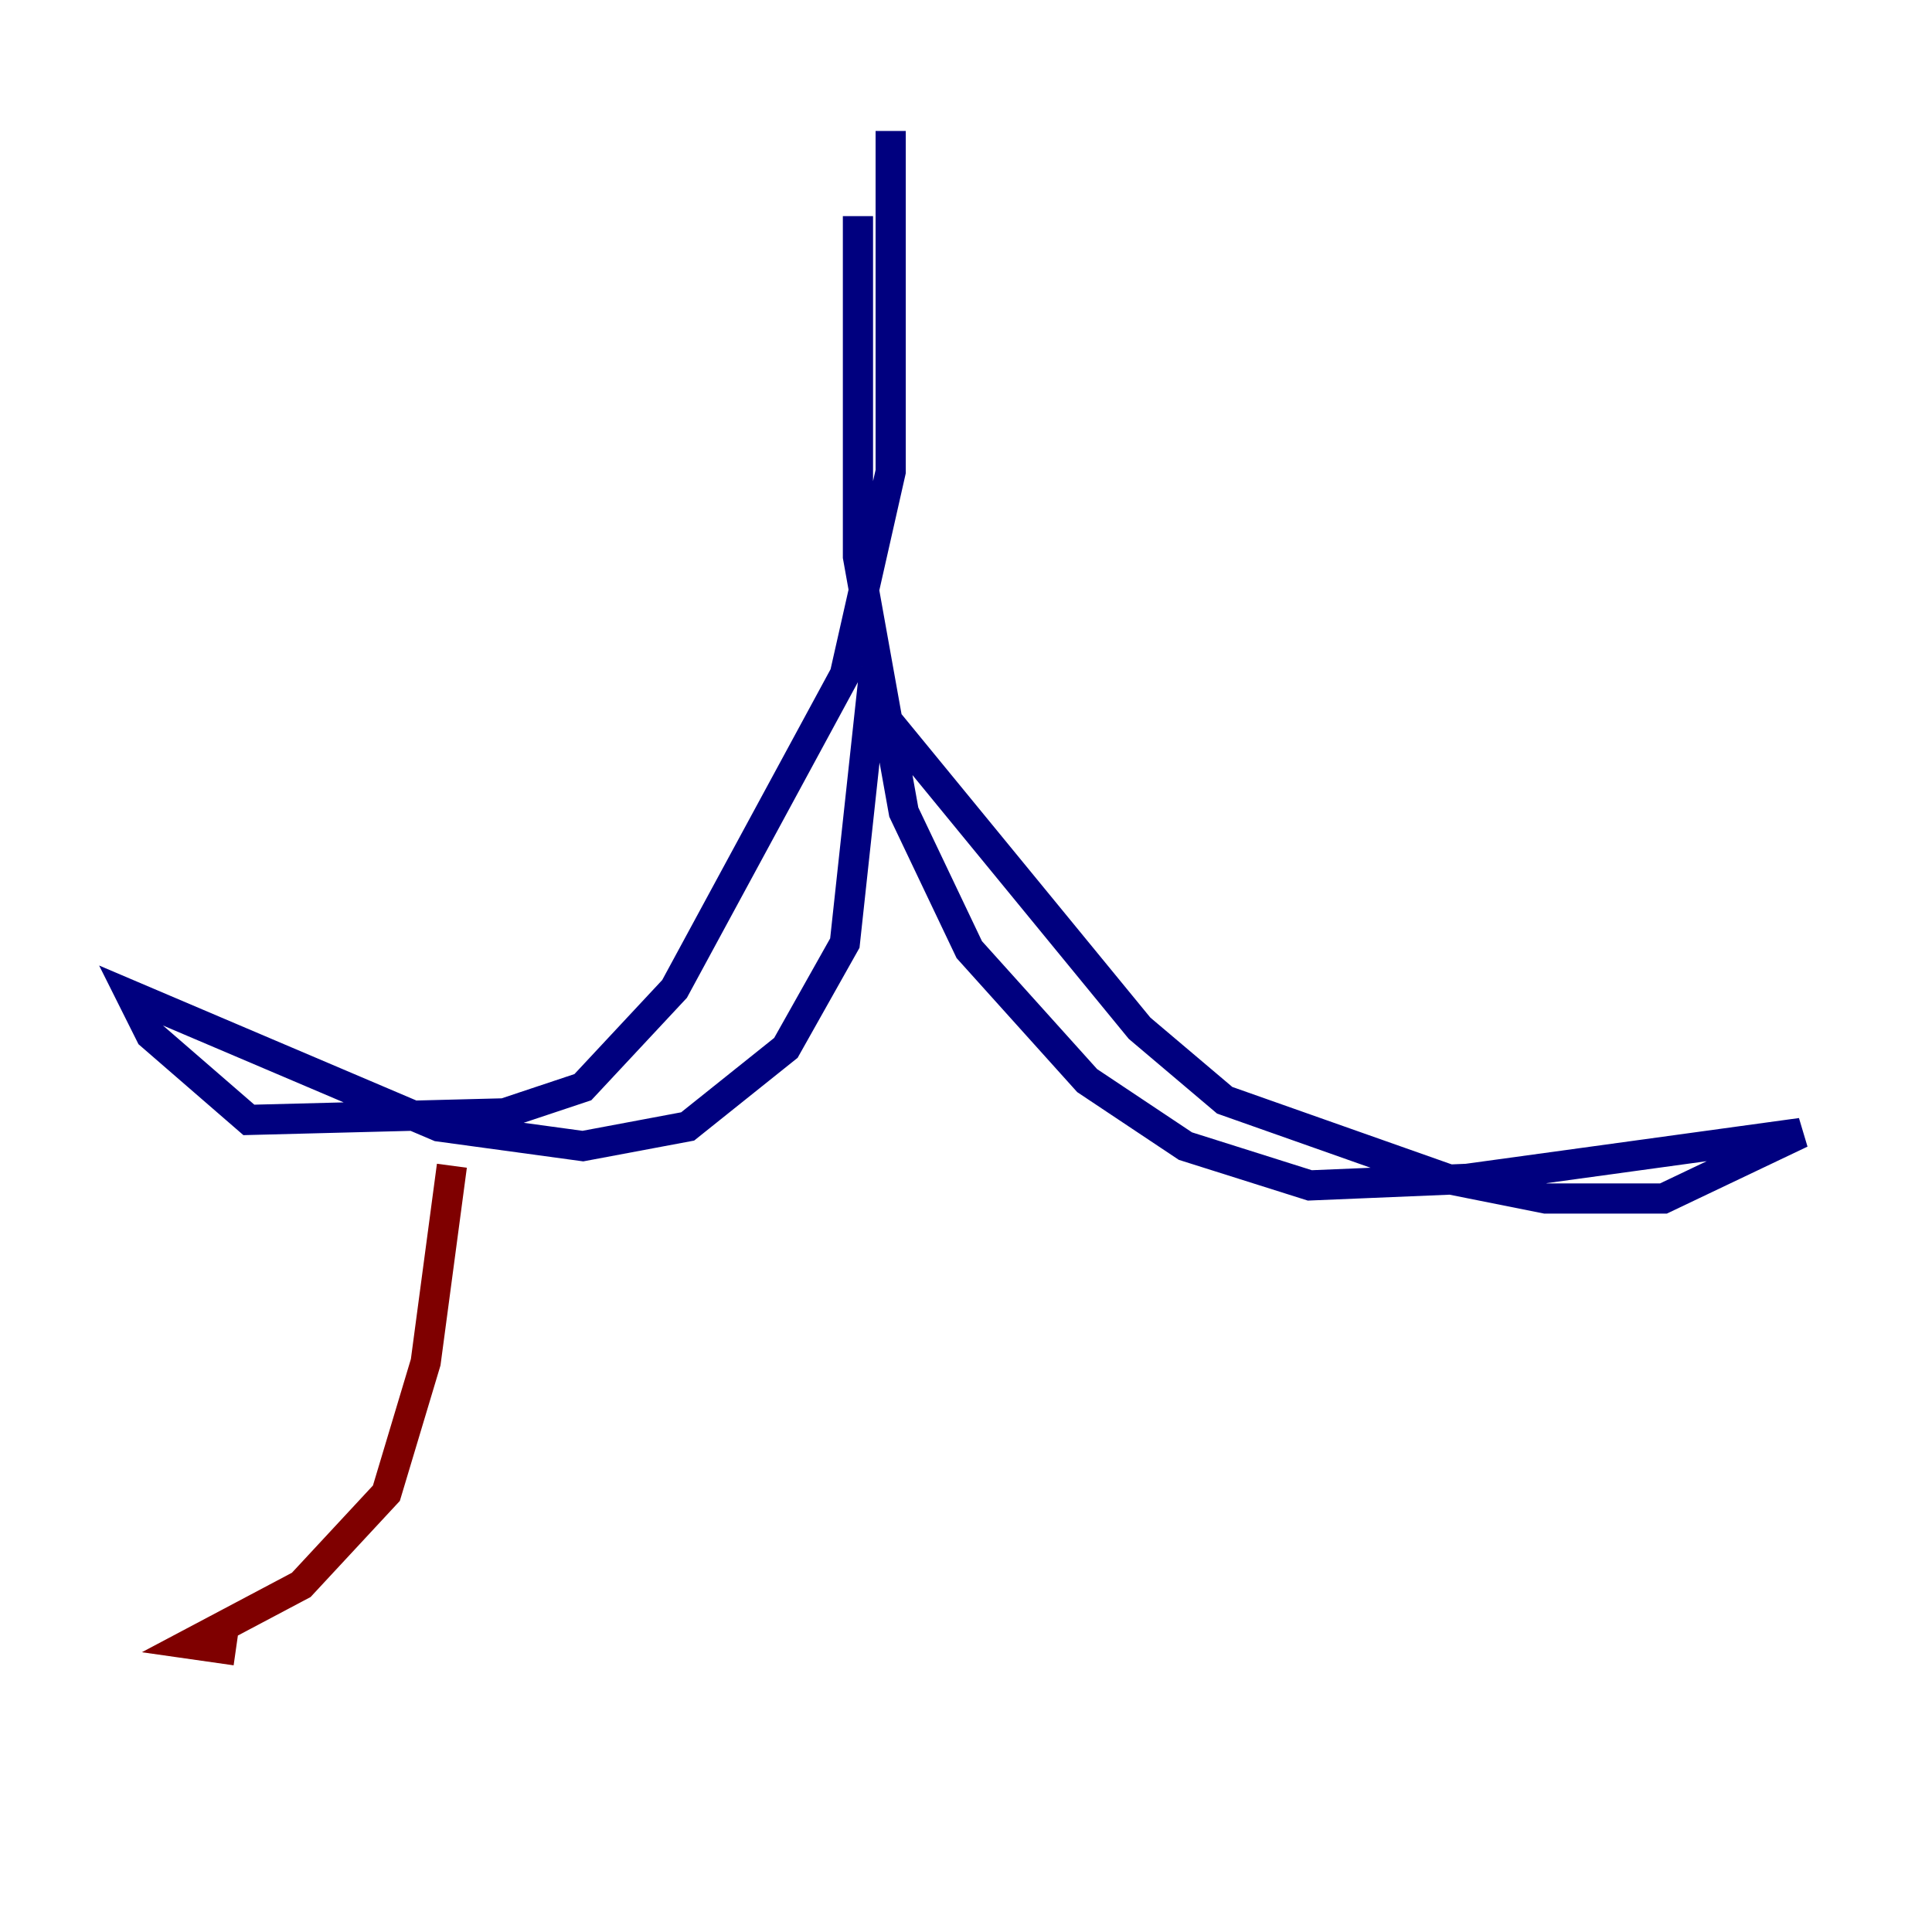 <?xml version="1.0" encoding="utf-8" ?>
<svg baseProfile="tiny" height="128" version="1.2" viewBox="0,0,128,128" width="128" xmlns="http://www.w3.org/2000/svg" xmlns:ev="http://www.w3.org/2001/xml-events" xmlns:xlink="http://www.w3.org/1999/xlink"><defs /><polyline fill="none" points="59.01,8.678 59.01,31.241 55.973,44.691 44.691,65.519 38.617,72.027 33.41,73.763 16.488,74.197 9.98,68.556 8.678,65.953 29.071,74.63 38.617,75.932 45.559,74.63 52.068,69.424 55.973,62.481 57.709,46.427 75.498,68.122 81.139,72.895 95.891,78.102 102.4,79.403 110.21,79.403 119.322,75.064 97.193,78.102 86.78,78.536 78.536,75.932 72.027,71.593 64.217,62.915 59.878,53.803 56.841,36.881 56.841,14.319" stroke="#00007f" stroke-width="2" /><polyline fill="none" points="29.939,77.234 28.203,90.251 25.6,98.929 19.959,105.003 12.583,108.909 15.62,109.342" stroke="#7f0000" stroke-width="2" /></svg>